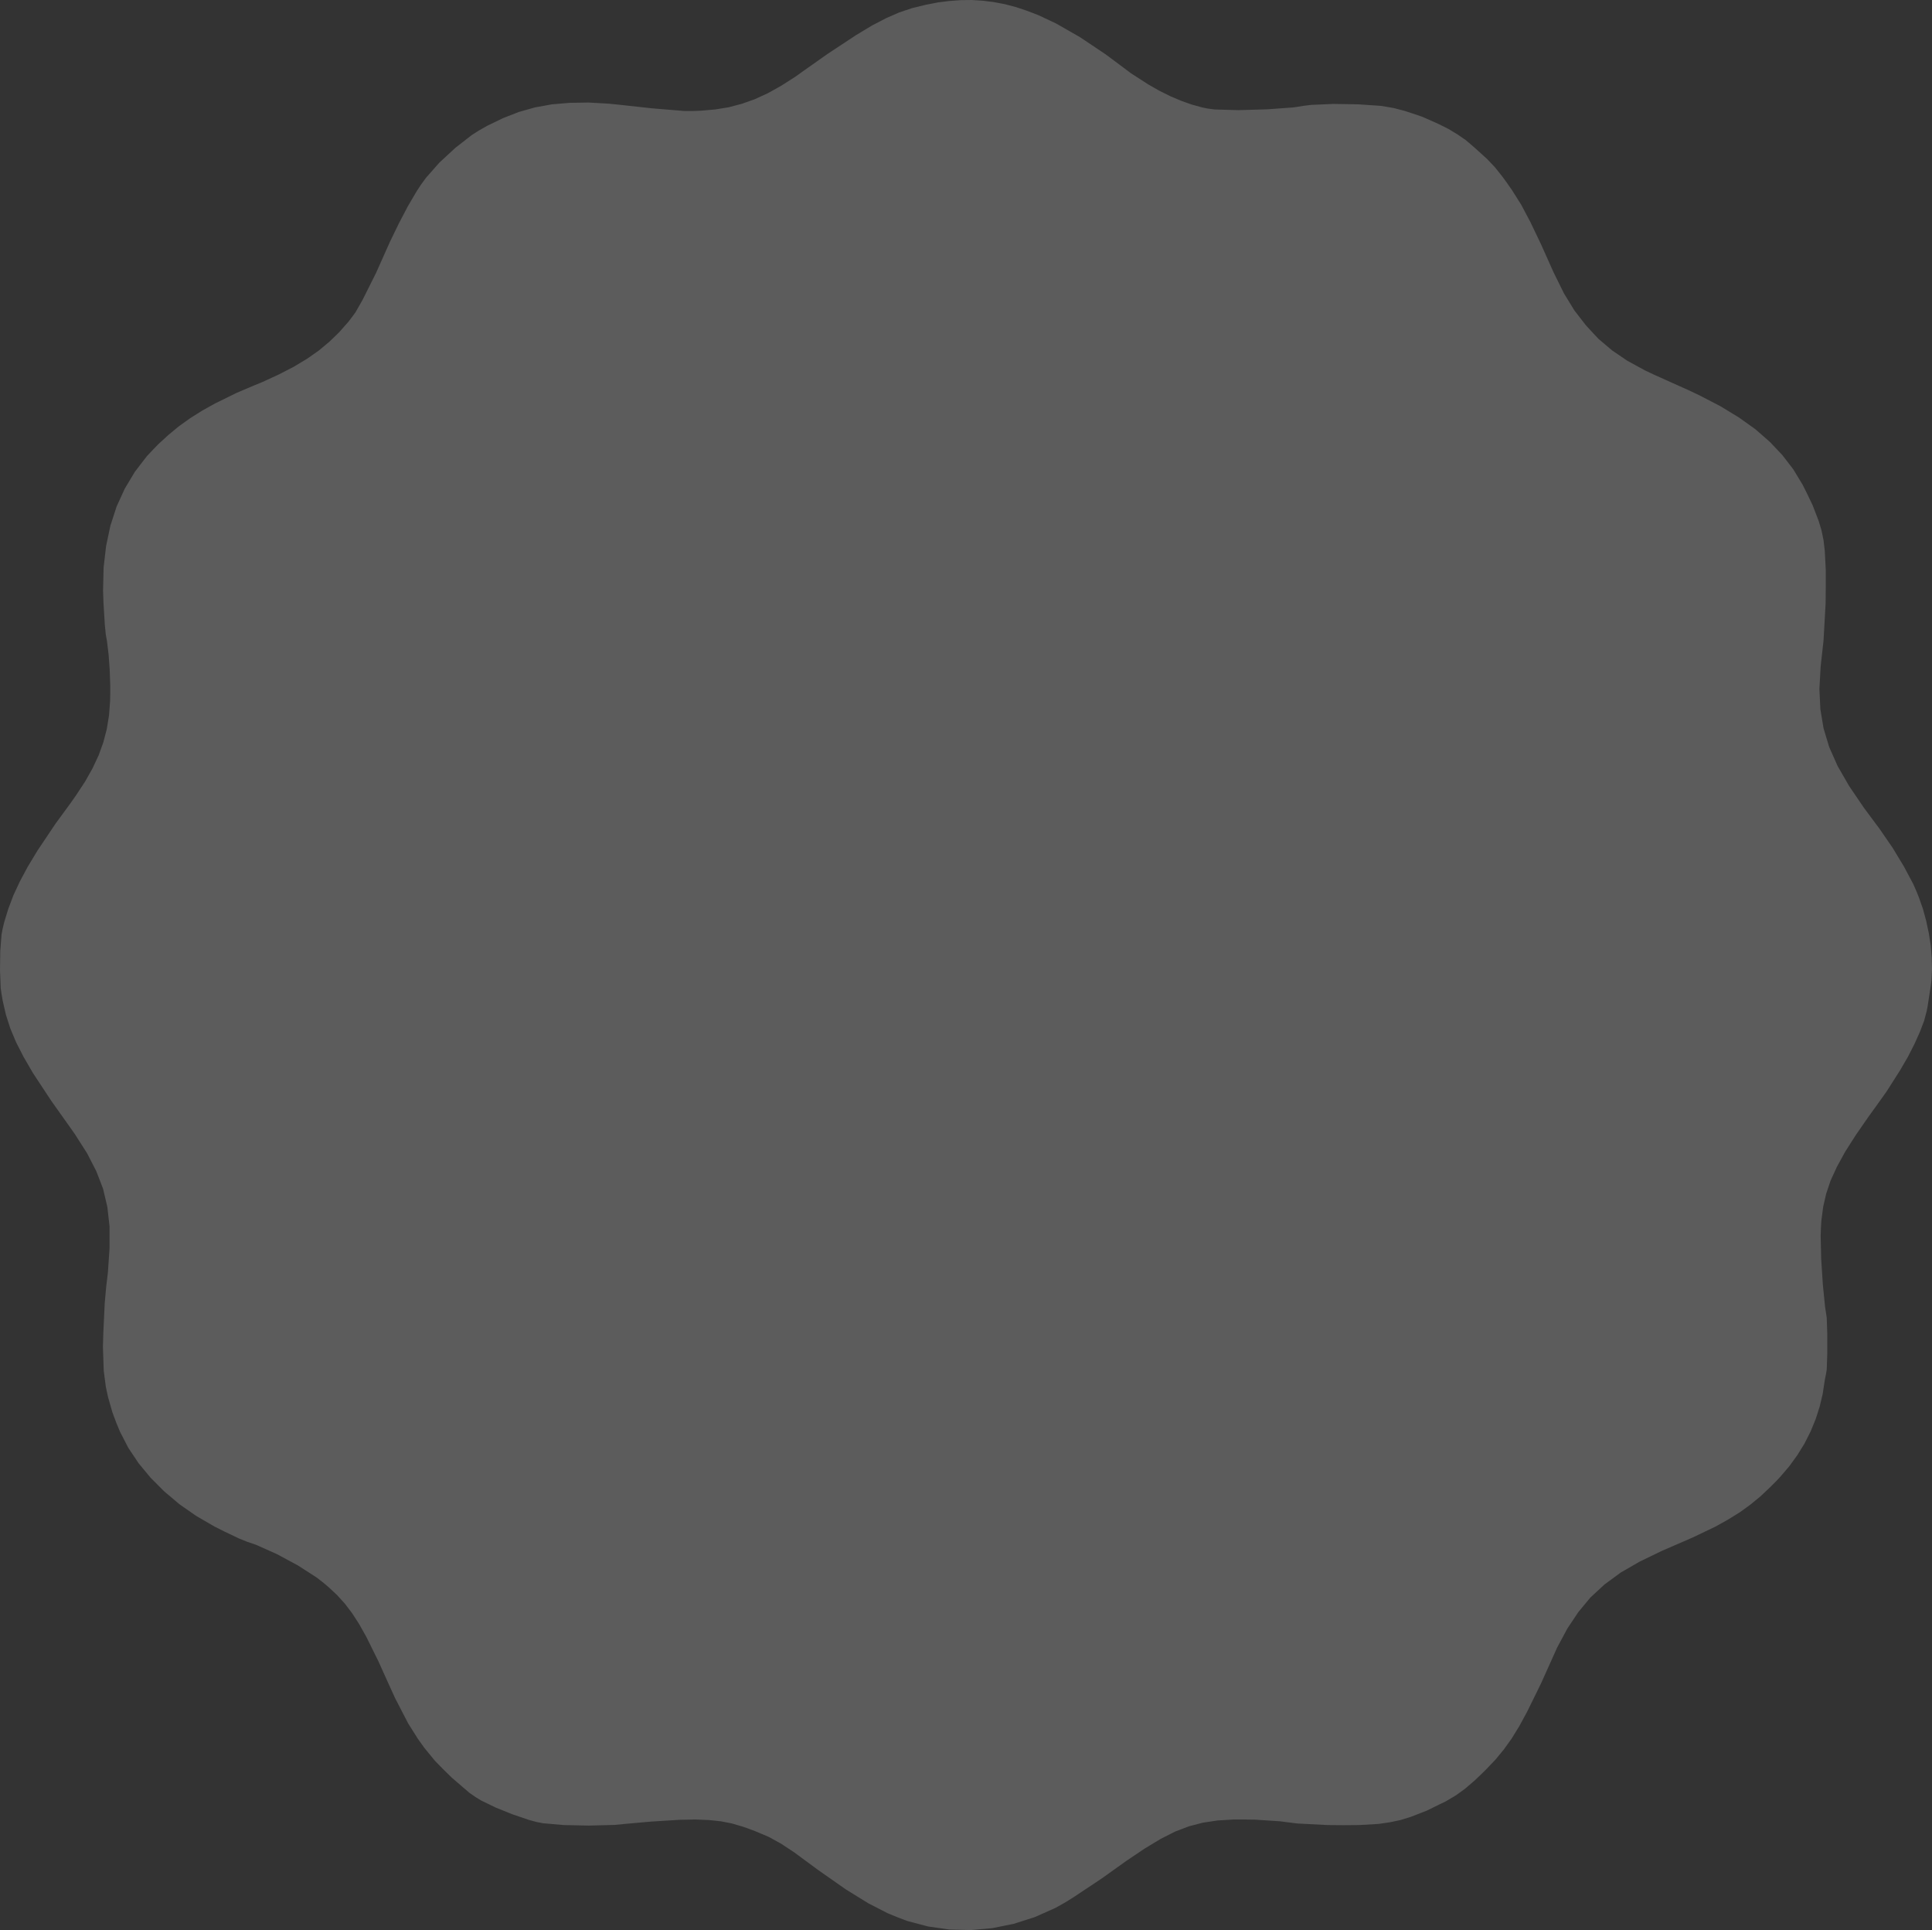 <svg width="861" height="860" xmlns="http://www.w3.org/2000/svg" xmlns:xlink="http://www.w3.org/1999/xlink" xml:space="preserve" overflow="hidden"><rect width="100%" height="100%" fill="#333333" stroke="none"/><defs><clipPath id="clip0"><rect x="2045" y="1361" width="861" height="860"/></clipPath></defs><g clip-path="url(#clip0)" transform="translate(-2045 -1361)"><path d="M2460.63 1362.54 2457.43 1363.16 2451.46 1364.63 2445.73 1366.54 2439.95 1369.07 2433.67 1372.33 2426.52 1376.64 2413.72 1385.08 2402.64 1392.9 2399.37 1395.24 2393.09 1399.24 2387.12 1402.57 2381.33 1405.22 2375.61 1407.25 2369.76 1408.79 2363.73 1409.77 2357.32 1410.33 2353.94 1410.45 2349.94 1410.45 2335.71 1409.28 2321.06 1407.68 2316.26 1407.19 2307.27 1406.69 2298.9 1406.82 2290.96 1407.49 2283.45 1408.85 2276.24 1410.88 2269.16 1413.65 2262.14 1417.04 2258.57 1419.07 2255.25 1421.17 2247.98 1426.83 2240.84 1433.42 2234.81 1440.26 2232.53 1443.4 2230.68 1446.23 2226.74 1452.94 2222.74 1460.58 2218.8 1468.71 2216.95 1472.83 2212.64 1482.5 2206.61 1494.57 2203.41 1500.18 2202.24 1501.78 2200.33 1504.3 2196.21 1508.98 2191.83 1513.23 2187.03 1517.23 2181.74 1520.93 2175.89 1524.44 2169.3 1527.83 2161.98 1531.21 2157.91 1532.88 2150.52 1536.02 2140.86 1540.76 2135.01 1544.02 2129.65 1547.41 2124.67 1550.98 2120.05 1554.8 2115.62 1558.86 2113.52 1561.02 2110.44 1564.28 2105.09 1571.24 2100.59 1578.76 2096.96 1586.7 2094.19 1595.26 2092.28 1604.31 2091.17 1613.92 2090.93 1624.14 2091.11 1629.5 2091.73 1639.6 2092.16 1643.85 2092.65 1646.5 2093.39 1652.59 2093.88 1659.37 2094.13 1666.39 2094.13 1669.9 2094.07 1673.35 2093.58 1679.75 2092.59 1685.85 2091.05 1691.76 2088.96 1697.55 2086.25 1703.34 2082.92 1709.25 2078.86 1715.41 2076.58 1718.67 2069.69 1728.09 2061.68 1740.04 2057.37 1747.18 2053.87 1753.71 2050.97 1759.93 2048.69 1765.97 2046.85 1772 2046.11 1775.14 2045.68 1777.48 2045.12 1784.75 2045 1793.31 2045.31 1801.13 2045.68 1803.84 2046.23 1807.04 2047.65 1813.2 2049.56 1819.17 2052.14 1825.33 2055.47 1831.86 2059.65 1839.07 2067.84 1851.5 2075.11 1861.73 2078.37 1866.35 2083.79 1874.84 2087.91 1882.85 2090.93 1890.67 2092.84 1898.8 2093.82 1907.48 2093.82 1917.09 2093.08 1928.05 2092.34 1934.21 2091.67 1941.66 2091.05 1954.84 2090.87 1961.18 2091.24 1971.84 2092.16 1978.92 2093.14 1983.48 2095.11 1990.37 2096.96 1995.3 2098.5 1998.99 2102.19 2006.14 2106.75 2012.97 2112.11 2019.44 2118.2 2025.54 2124.97 2031.26 2132.49 2036.5 2140.67 2041.24 2144.98 2043.4 2151.69 2046.6 2155.08 2047.95 2159.2 2049.37 2168.44 2053.5 2177.8 2058.55 2186.11 2063.9 2189.43 2066.49 2191.53 2068.28 2195.28 2071.79 2198.67 2075.54 2201.87 2079.73 2205.01 2084.59 2208.27 2090.38 2213.63 2101.22 2217.94 2110.77 2221.08 2117.66 2226.87 2128.87 2231.18 2135.71 2234.13 2139.83 2238.87 2145.62 2242.5 2149.32 2246.32 2153.07 2254.2 2159.85 2256.97 2161.76 2259.37 2163.24 2265.84 2166.38 2273.29 2169.39 2280.74 2171.92 2284.12 2172.84 2287.02 2173.4 2296.13 2174.2 2307.39 2174.44 2318.97 2174.14 2324.14 2173.64 2335.16 2172.66 2347.97 2171.86 2354.98 2171.73 2361.02 2171.98 2366.25 2172.53 2371.05 2173.46 2375.67 2174.81 2378.01 2175.61 2381.52 2176.91 2387.61 2179.49 2393.09 2182.51 2398.88 2186.33 2402.14 2188.73 2409.66 2194.27 2421.97 2202.89 2431.94 2209.05 2440.56 2213.49 2444.75 2215.21 2449.3 2216.94 2458.6 2219.4 2468.08 2220.75 2477.62 2221 2487.23 2220.14 2496.71 2218.23 2506.19 2215.21 2515.43 2211.09 2519.92 2208.56 2523.55 2206.28 2535.87 2198.09 2542.51 2193.35 2547.07 2190.09 2555.14 2184.67 2562.28 2180.36 2568.74 2177.09 2574.9 2174.75 2581.05 2173.15 2587.58 2172.17 2594.78 2171.73 2598.72 2171.73 2604.33 2171.8 2615.47 2172.53 2619.29 2173.03 2623.29 2173.52 2636.59 2174.2 2643.79 2174.26 2650.81 2174.2 2659.37 2173.7 2664.42 2172.97 2669.09 2171.98 2673.71 2170.56 2680.98 2167.73 2686.46 2165.02 2689.16 2163.73 2693.66 2161.08 2697.78 2158.12 2702.16 2154.37 2704.62 2152.03 2707.08 2149.63 2711.39 2145.13 2715.15 2140.57 2718.65 2135.71 2722.1 2130.1 2725.67 2123.51 2731.77 2111.08 2736.76 2099.99 2738.91 2095.19 2743.47 2086.69 2748.39 2079.3 2753.81 2072.77 2760.09 2066.98 2767.29 2061.69 2775.73 2056.82 2785.52 2052.08 2791.06 2049.68 2799.43 2046.04 2809.46 2041.24 2815.19 2038.04 2820.36 2034.84 2825.04 2031.45 2829.54 2027.75 2833.97 2023.57 2836.31 2021.23 2838.4 2019.01 2842.4 2014.33 2845.97 2009.4 2849.17 2004.23 2851.88 1998.87 2854.16 1993.33 2855.95 1987.73 2857.3 1982.06 2857.73 1979.17 2858.29 1975.59 2858.84 1972.82 2859.09 1971.22 2859.33 1964.14 2859.33 1955.33 2859.09 1948.19 2858.84 1946.53 2858.35 1943.32 2857.36 1933.47 2856.62 1922.02 2856.38 1911.79 2856.5 1908.22 2856.69 1904.96 2857.49 1898.8 2858.84 1892.89 2860.81 1887.04 2863.64 1880.88 2867.28 1874.23 2871.95 1866.9 2877.74 1858.53 2881.13 1853.84 2885.74 1847.38 2891.78 1837.9 2895.29 1831.86 2898.24 1826.07 2900.64 1820.71 2902.49 1815.85 2903.66 1811.41 2904.03 1809.51 2904.65 1805.44 2905.45 1800.27 2905.75 1797.93 2906 1793 2905.88 1787.77 2905.45 1782.35 2904.58 1776.81 2903.41 1771.32 2901.94 1765.91 2900.09 1760.67 2899.1 1758.21 2897.57 1754.76 2893.5 1747.12 2888.52 1738.87 2882.67 1730.37 2879.47 1726.06 2875.59 1720.83 2869.06 1711.22 2863.95 1702.35 2860.2 1693.92 2857.67 1685.54 2856.25 1676.98 2855.82 1667.93 2856.38 1657.95 2856.99 1652.47 2857.67 1646.31 2858.59 1629.87 2858.66 1622.17 2858.66 1614.97 2858.22 1606.53 2857.67 1601.73 2856.75 1597.29 2855.45 1592.98 2852.81 1586.15 2850.22 1580.73 2848.37 1577.03 2844.19 1570.13 2839.32 1563.79 2833.72 1557.88 2827.32 1552.28 2819.99 1547.04 2811.68 1541.99 2802.32 1537.13 2797.21 1534.72 2790.07 1531.52 2782.81 1528.26 2778.19 1526.1 2770.19 1521.73 2763.41 1517.11 2757.44 1512.06 2754.73 1509.17 2751.78 1505.97 2746.67 1499.38 2741.99 1491.74 2737.31 1482.26 2734.72 1476.47 2731.83 1470 2727.03 1459.96 2722.96 1452.27 2718.84 1445.74 2716.56 1442.47 2714.59 1439.76 2711.27 1435.58 2707.7 1431.82 2702.89 1427.45 2699.63 1424.61 2698.15 1423.38 2694.58 1420.92 2690.52 1418.46 2685.96 1416.18 2678.7 1412.98 2671.13 1410.45 2666.2 1409.16 2663.8 1408.73 2660.35 1408.17 2650.38 1407.49 2639.17 1407.31 2629.26 1407.74 2625.81 1408.17 2621.57 1408.85 2609.74 1409.71 2596.88 1410.08 2586.23 1409.77 2583.02 1409.34 2580.69 1408.85 2576.01 1407.56 2571.33 1405.89 2566.53 1403.86 2561.72 1401.46 2556.74 1398.63 2549.1 1393.7 2543.75 1389.7 2537.71 1385.2 2526.32 1377.57 2515.55 1371.41 2507.79 1367.77 2502.68 1365.8 2497.69 1364.14 2492.77 1362.85 2487.84 1361.92 2482.92 1361.31 2478.05 1361 2473.13 1361.06 2468.14 1361.43 2463.16 1362.05 2460.63 1362.54Z" fill="#FFFFFF" fill-rule="evenodd" fill-opacity="0.2"/></g></svg>